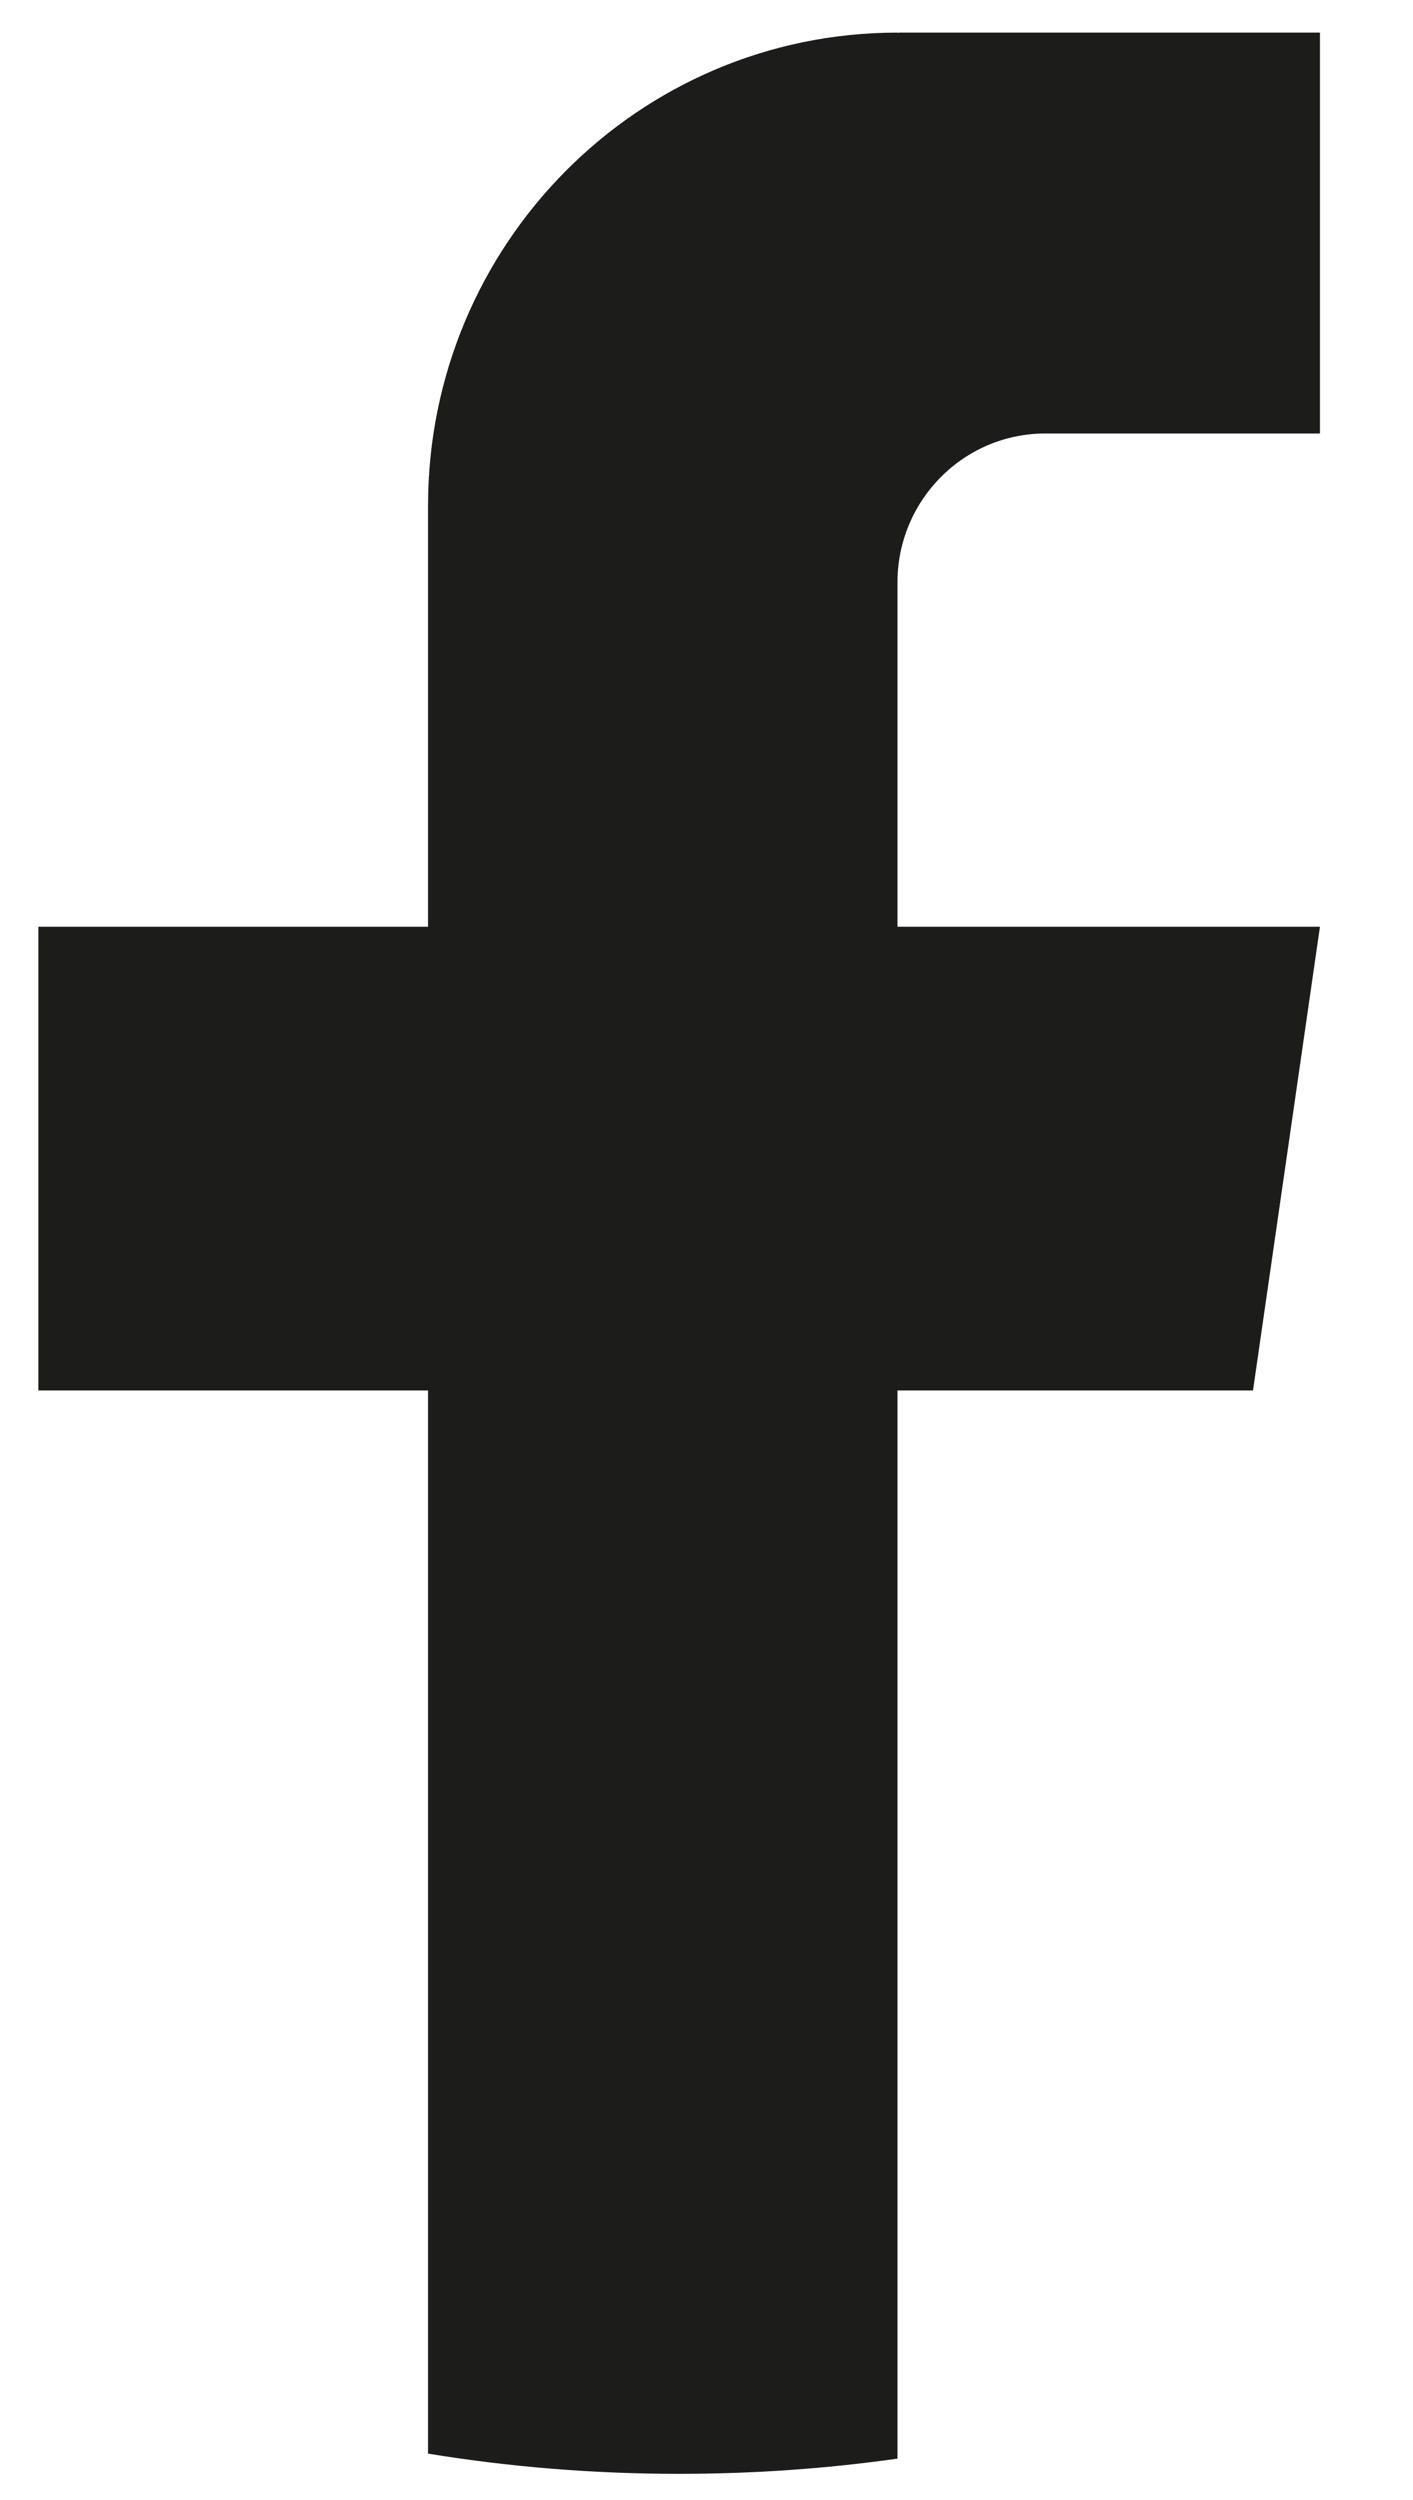 <svg width="13" height="23" viewBox="0 0 13 23" fill="none" xmlns="http://www.w3.org/2000/svg">
<path d="M8.257 5.36V8.526H12.144L11.528 12.792H8.257V22.619C7.6 22.712 6.929 22.759 6.248 22.759C5.462 22.759 4.69 22.696 3.938 22.573V12.792H0.353V8.526H3.938V4.653C3.938 2.249 5.871 0.3 8.257 0.3V0.302C8.264 0.302 8.271 0.3 8.277 0.3H12.144V3.988H9.618C8.866 3.988 8.257 4.602 8.257 5.359L8.257 5.36Z" fill="#1C1C1B"/>
</svg>
